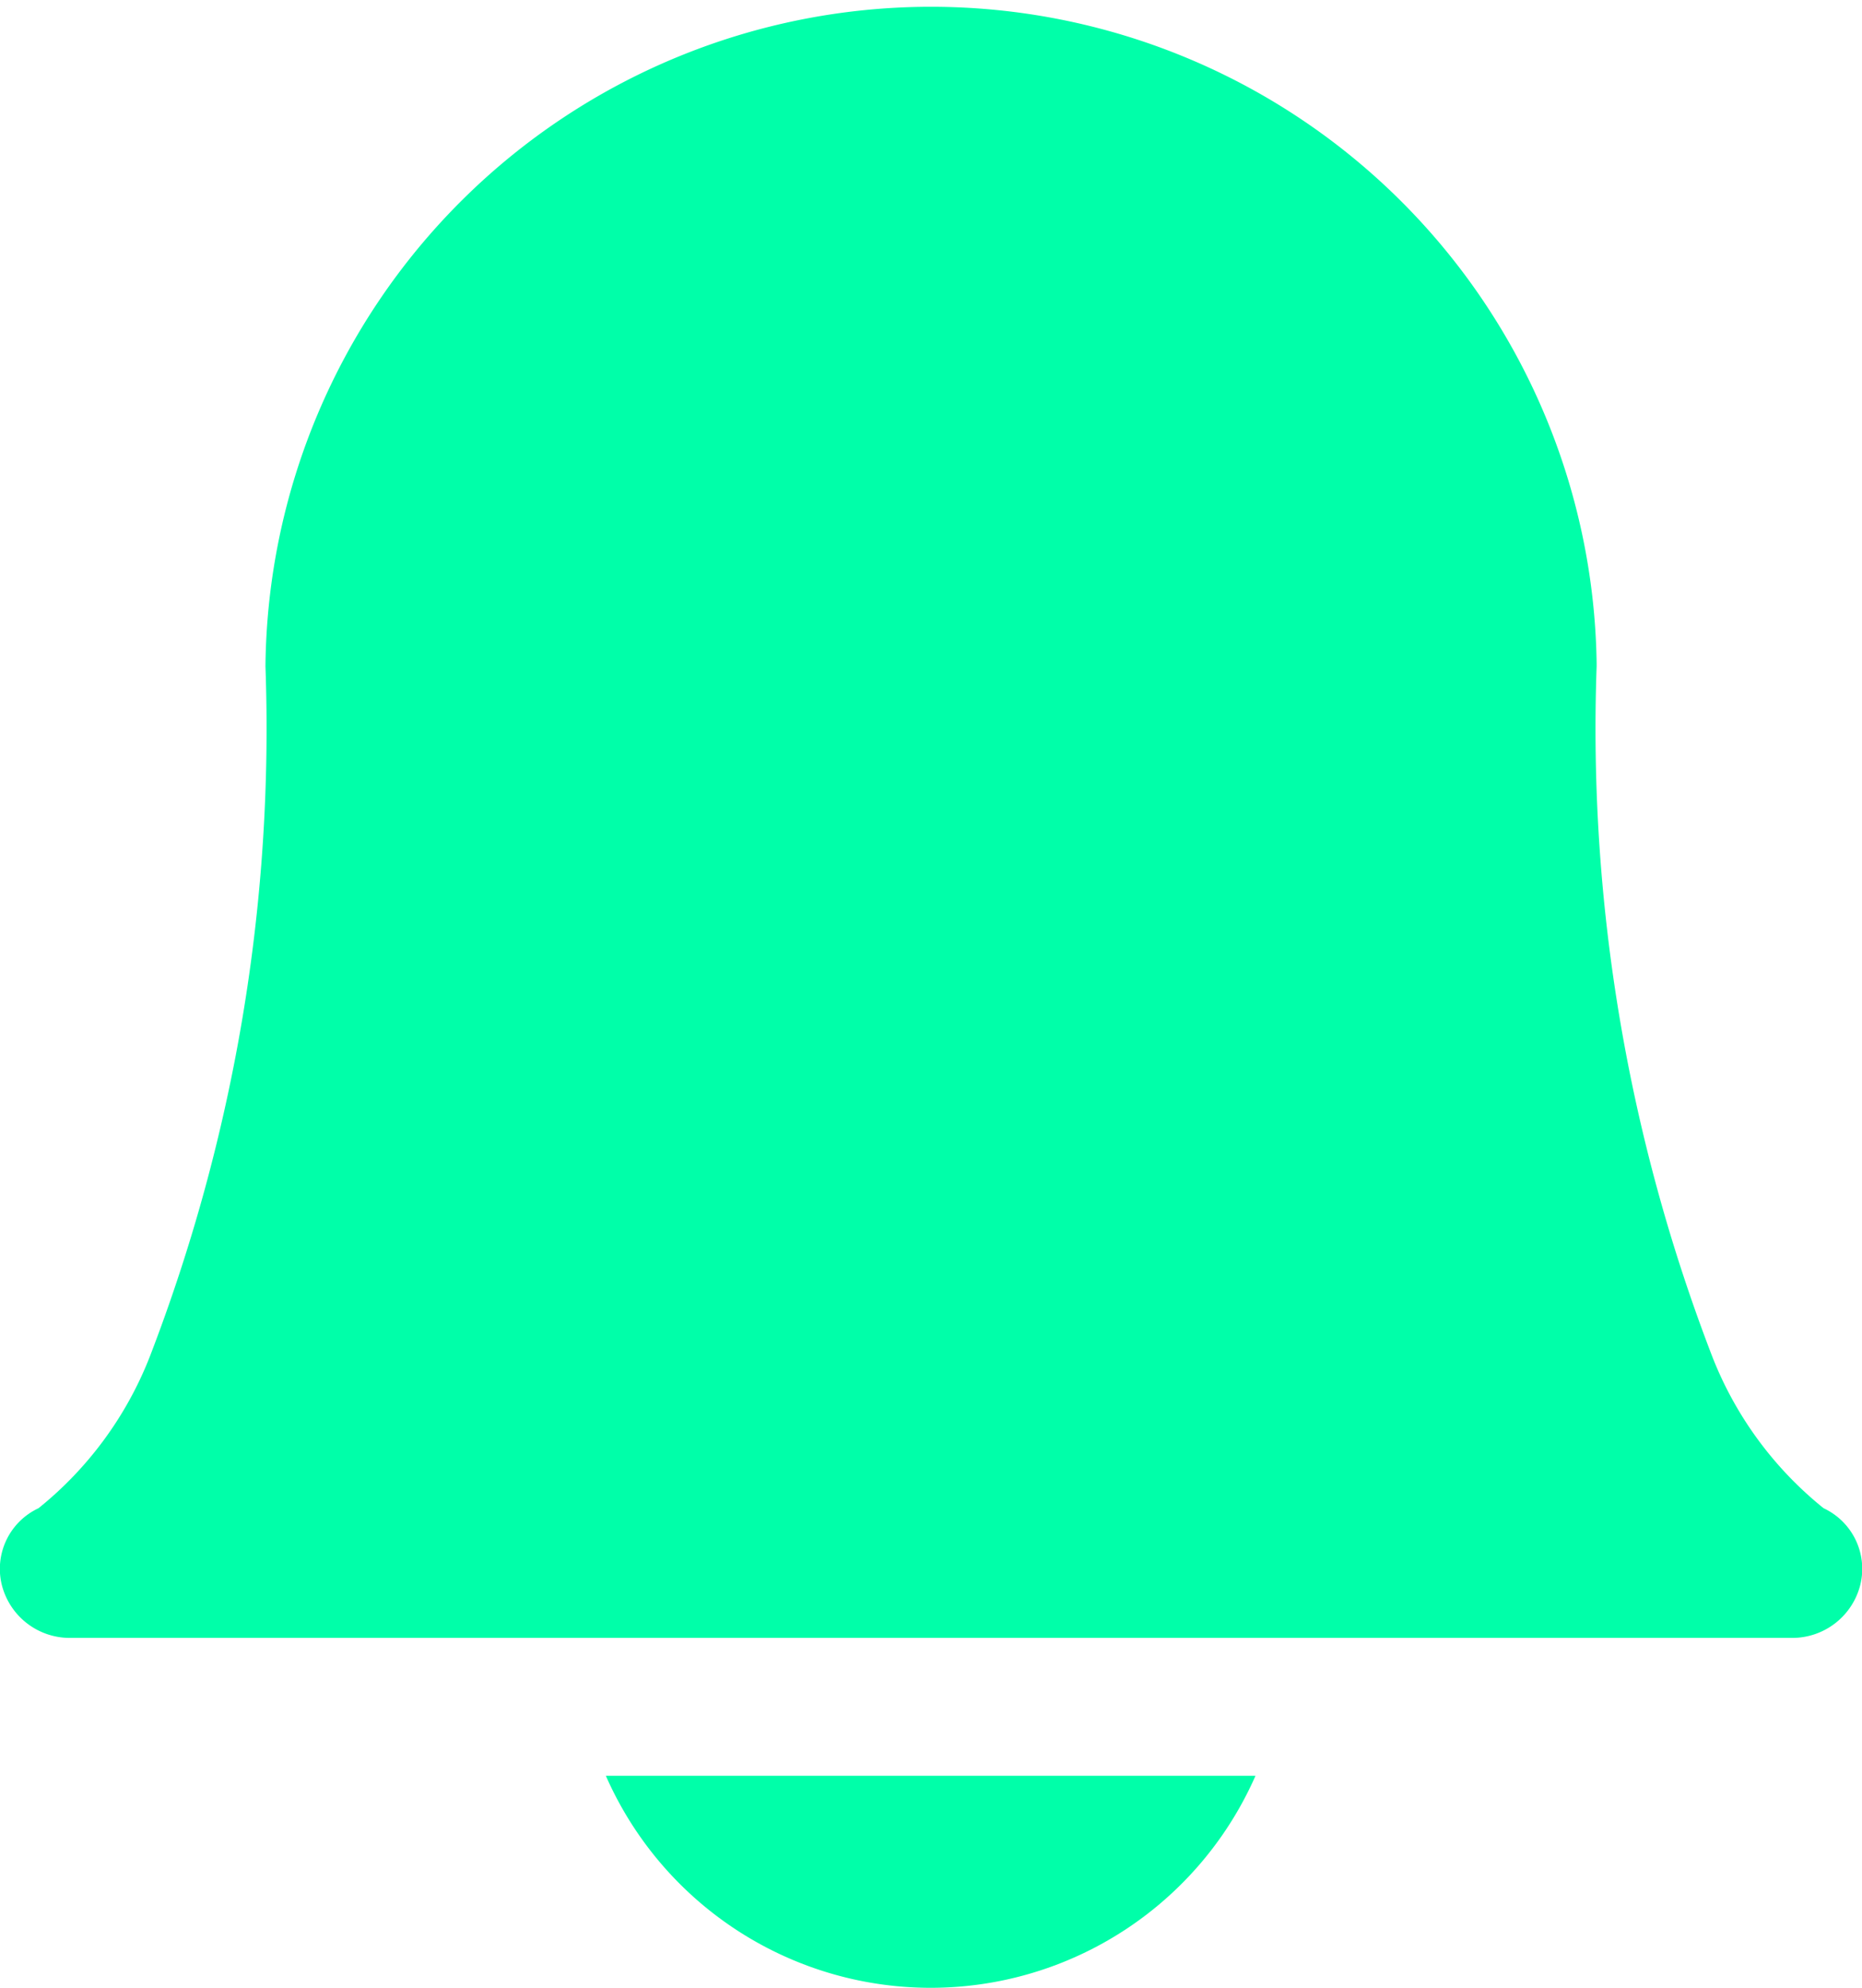 <svg xmlns="http://www.w3.org/2000/svg" width="19.654" height="20.973" viewBox="0 0 19.654 20.973">
  <g id="bell" transform="translate(-53.013 -9.366)">
    <path id="Path_18" data-name="Path 18" d="M184.9,465.044a3.746,3.746,0,0,0,6.857,0Z" transform="translate(-125.492 -436.942)" fill="#00ffa9"/>
    <path id="Path_20" data-name="Path 20" d="M71.921,96.117H53.76a.74.74,0,0,1-.73-.568.706.706,0,0,1,.389-.8,3.854,3.854,0,0,0,1.173-1.594,18.421,18.421,0,0,0,1.223-7.29,7.026,7.026,0,0,1,14.051-.028q0,.014,0,.028a18.421,18.421,0,0,0,1.223,7.29,3.853,3.853,0,0,0,1.173,1.594.706.706,0,0,1,.389.8A.74.74,0,0,1,71.921,96.117Zm.349-1.366h0Z" transform="translate(0 -69.47)" fill="#00ffa9"/>
  </g>
</svg>

